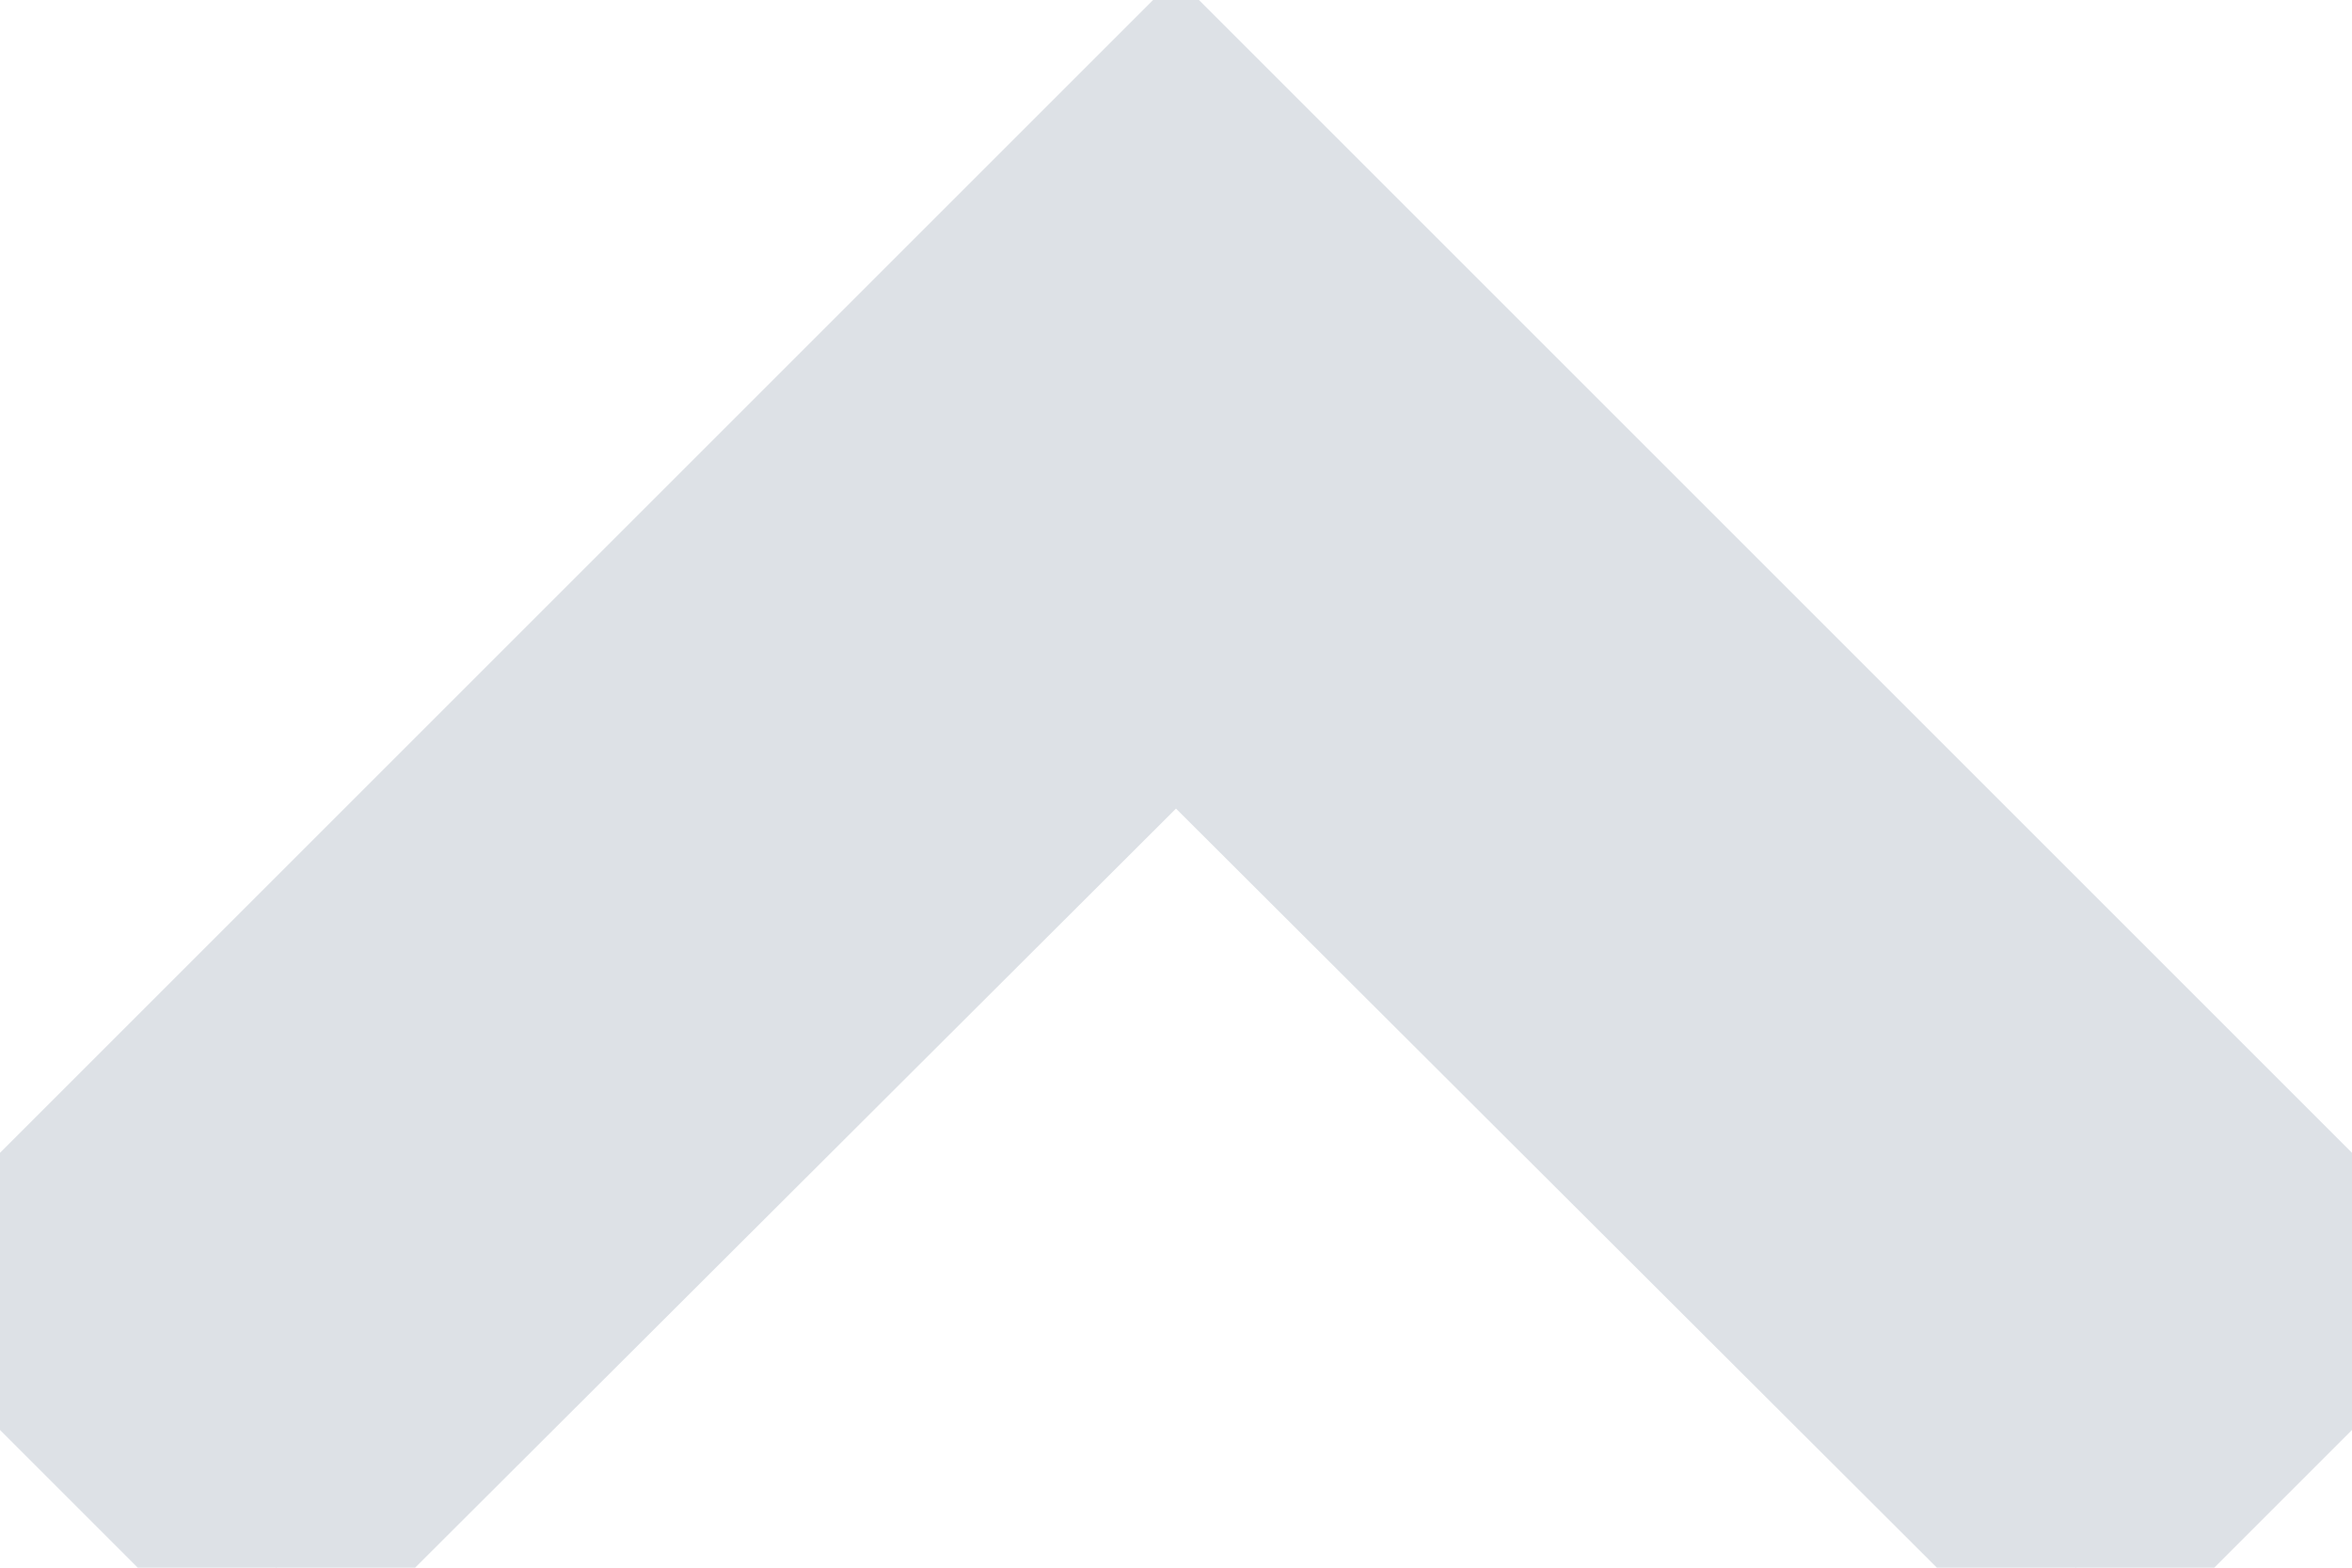<svg width="12" height="8" id="ic" viewBox="0 0 12 8" fill="none" xmlns="http://www.w3.org/2000/svg">
<path d="M1.41 8L6 3.42L10.59 8L12 6.59L6 0.59L-6.16331e-08 6.59L1.41 8Z" fill="#DDE1E6" stroke="#DDE1E6"/>
</svg>
